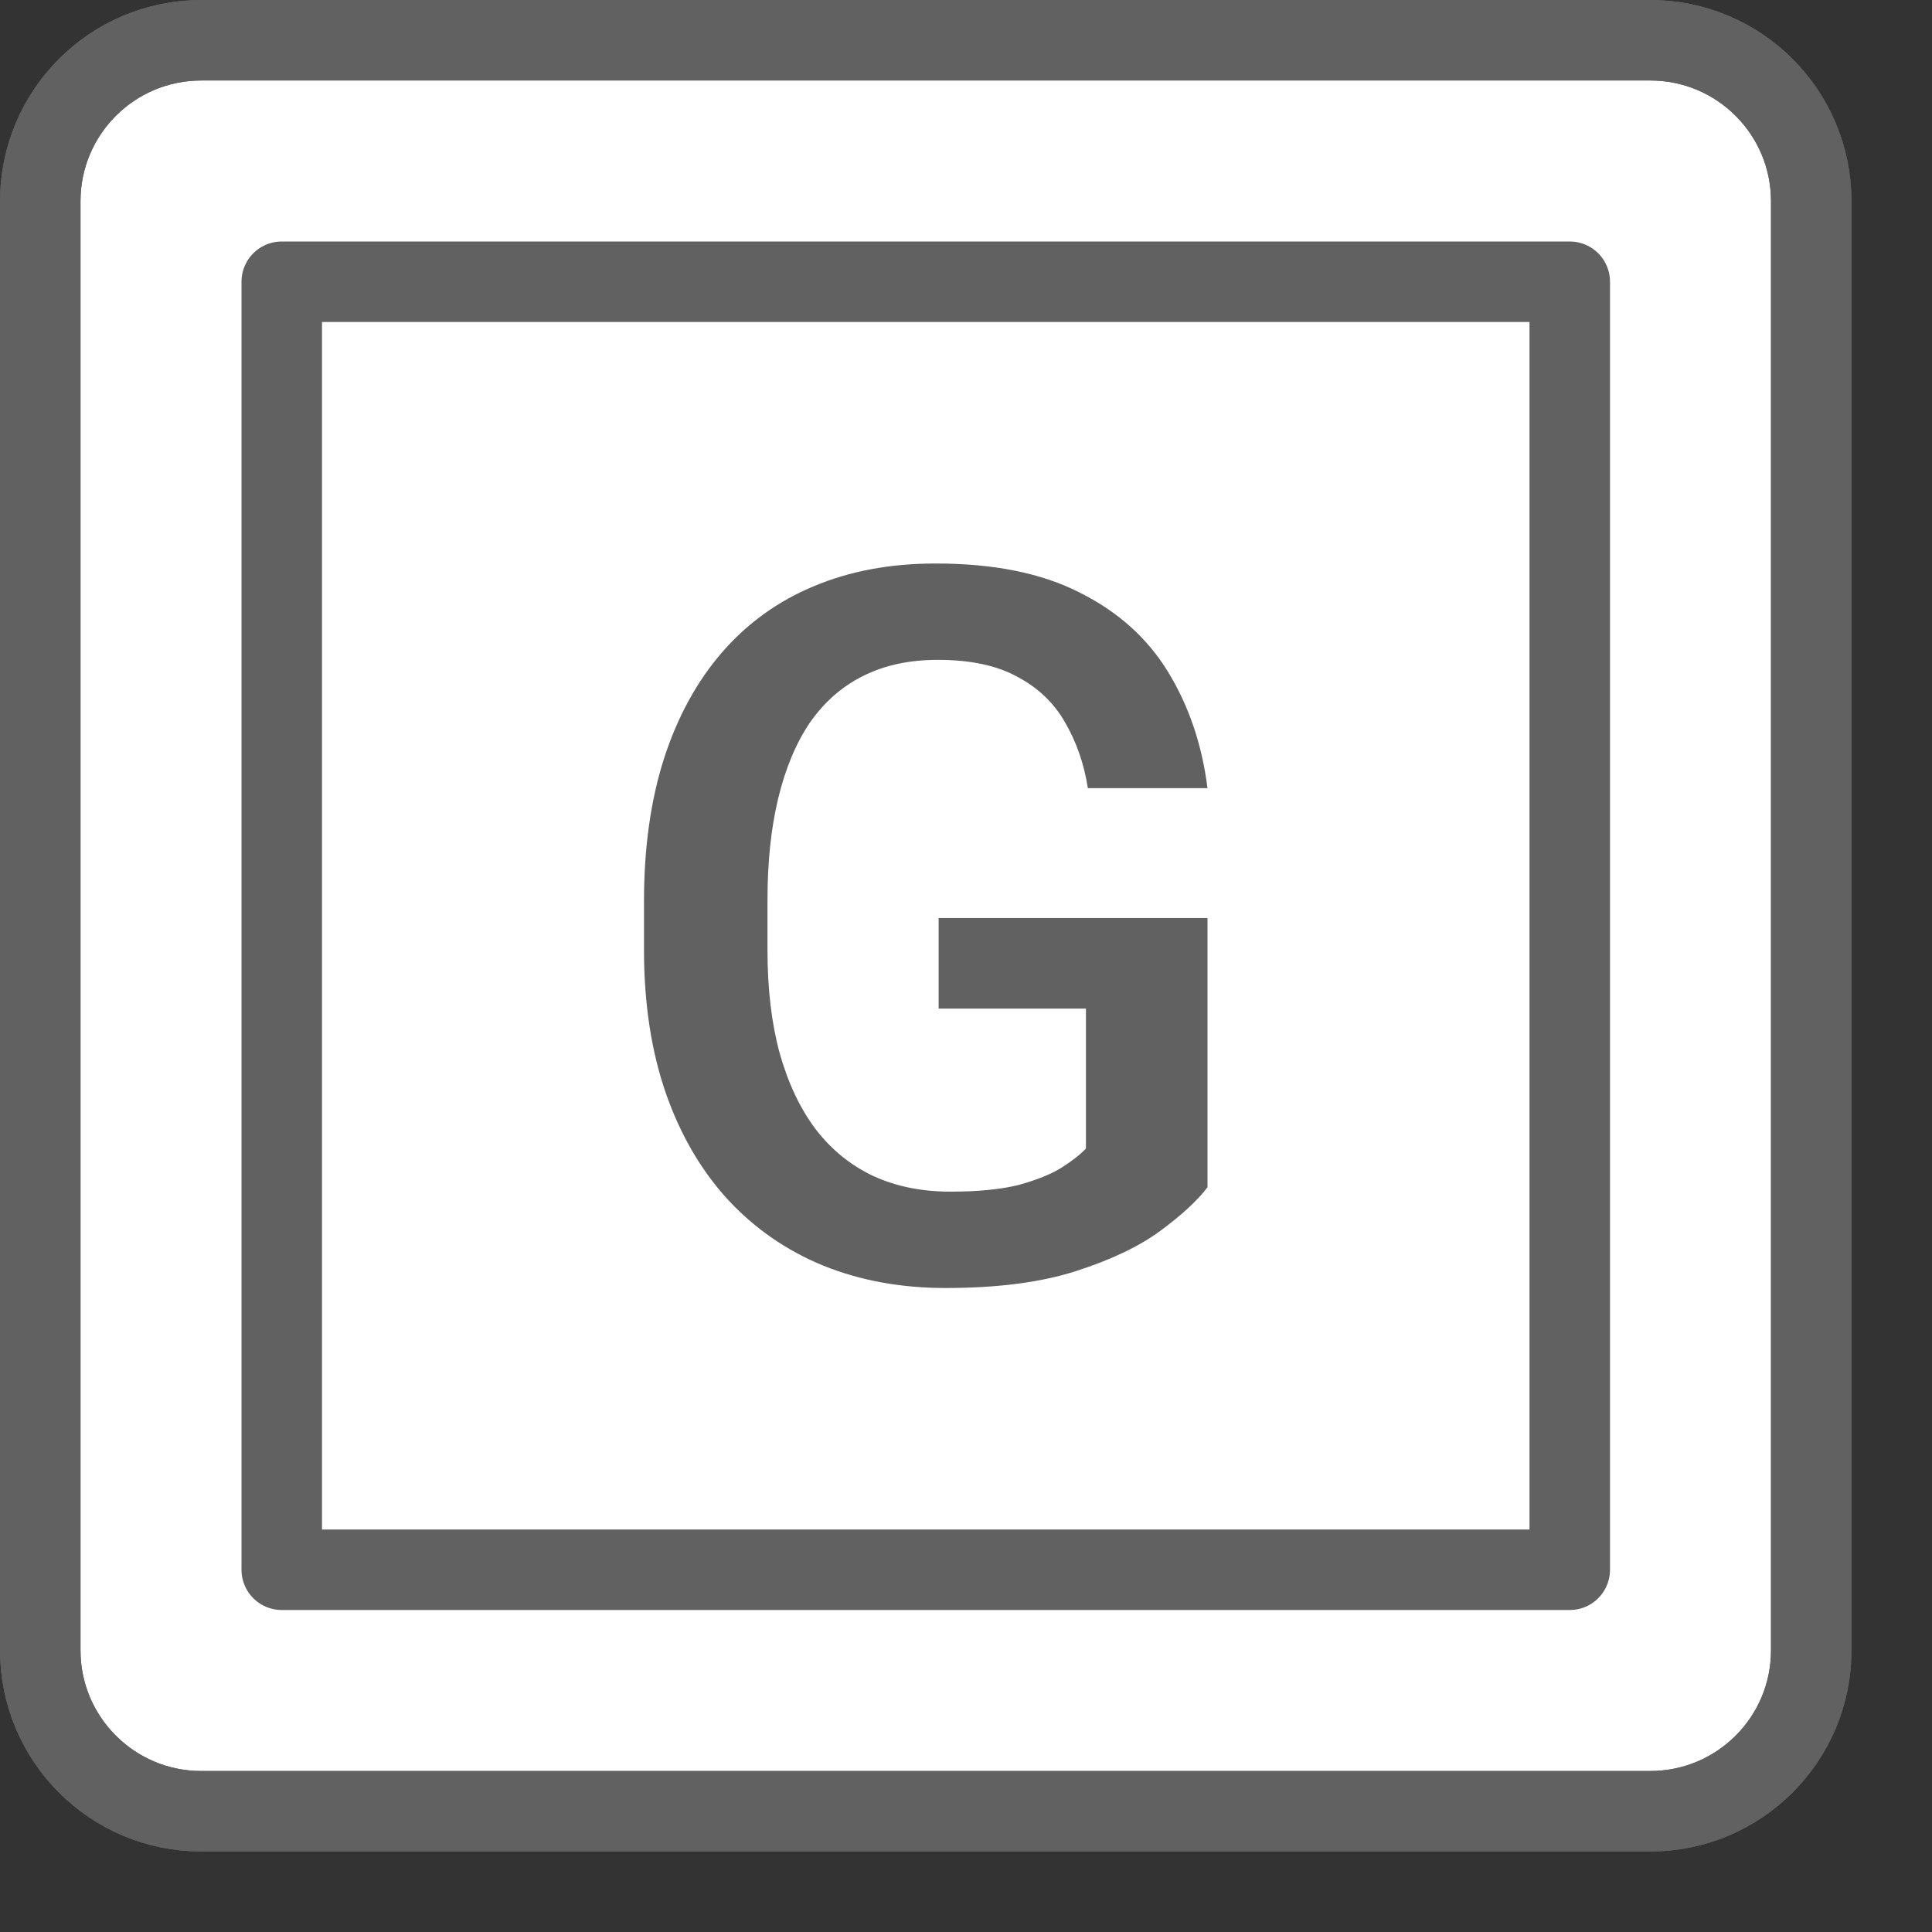 <svg width="24" height="24" viewBox="0 0 24 24" fill="none" xmlns="http://www.w3.org/2000/svg">
<rect x="0" y="0" width="24" height="24" fill="#333333" stroke="none"/>
<path d="M0.5 2.5C0.5 1.395 1.395 0.5 2.5 0.5H20.5C21.605 0.5 22.5 1.395 22.5 2.5V20.5C22.5 21.605 21.605 22.5 20.5 22.5H2.5C1.395 22.5 0.5 21.605 0.5 20.5V2.5Z" fill="#FFFFFF" stroke="#616161"/>
<path d="M0.5 2.5C0.5 1.395 1.395 0.5 2.5 0.5H20.5C21.605 0.5 22.5 1.395 22.5 2.5V20.5C22.5 21.605 21.605 22.5 20.5 22.5H2.5C1.395 22.5 0.5 21.605 0.5 20.5V2.5Z" stroke="#616161"/>
<rect x="3.5" y="3.5" width="16" height="16" fill="white" stroke="#616162" stroke-linejoin="round"/>
<path d="M15 11.404V14.749C14.875 14.913 14.68 15.094 14.414 15.29C14.152 15.483 13.804 15.649 13.369 15.789C12.934 15.93 12.393 16 11.745 16C11.193 16 10.688 15.908 10.229 15.723C9.77 15.535 9.373 15.26 9.039 14.899C8.709 14.538 8.453 14.099 8.272 13.582C8.091 13.06 8 12.467 8 11.801V11.193C8 10.531 8.083 9.942 8.248 9.424C8.417 8.903 8.658 8.462 8.972 8.101C9.286 7.74 9.665 7.467 10.108 7.283C10.555 7.094 11.06 7 11.624 7C12.345 7 12.941 7.12 13.412 7.361C13.887 7.598 14.253 7.926 14.511 8.348C14.768 8.769 14.932 9.25 15 9.791H13.514C13.466 9.487 13.371 9.214 13.23 8.973C13.094 8.733 12.896 8.544 12.639 8.408C12.385 8.267 12.055 8.197 11.648 8.197C11.298 8.197 10.99 8.263 10.724 8.396C10.458 8.528 10.237 8.723 10.059 8.979C9.886 9.236 9.756 9.549 9.667 9.918C9.578 10.287 9.534 10.708 9.534 11.181V11.801C9.534 12.282 9.584 12.709 9.685 13.082C9.79 13.455 9.939 13.77 10.132 14.027C10.329 14.283 10.569 14.478 10.851 14.61C11.133 14.739 11.451 14.803 11.805 14.803C12.151 14.803 12.435 14.775 12.657 14.719C12.878 14.658 13.053 14.588 13.182 14.508C13.315 14.424 13.418 14.344 13.49 14.267V12.529H11.66V11.404H15Z" fill="#616162"/>
</svg>
